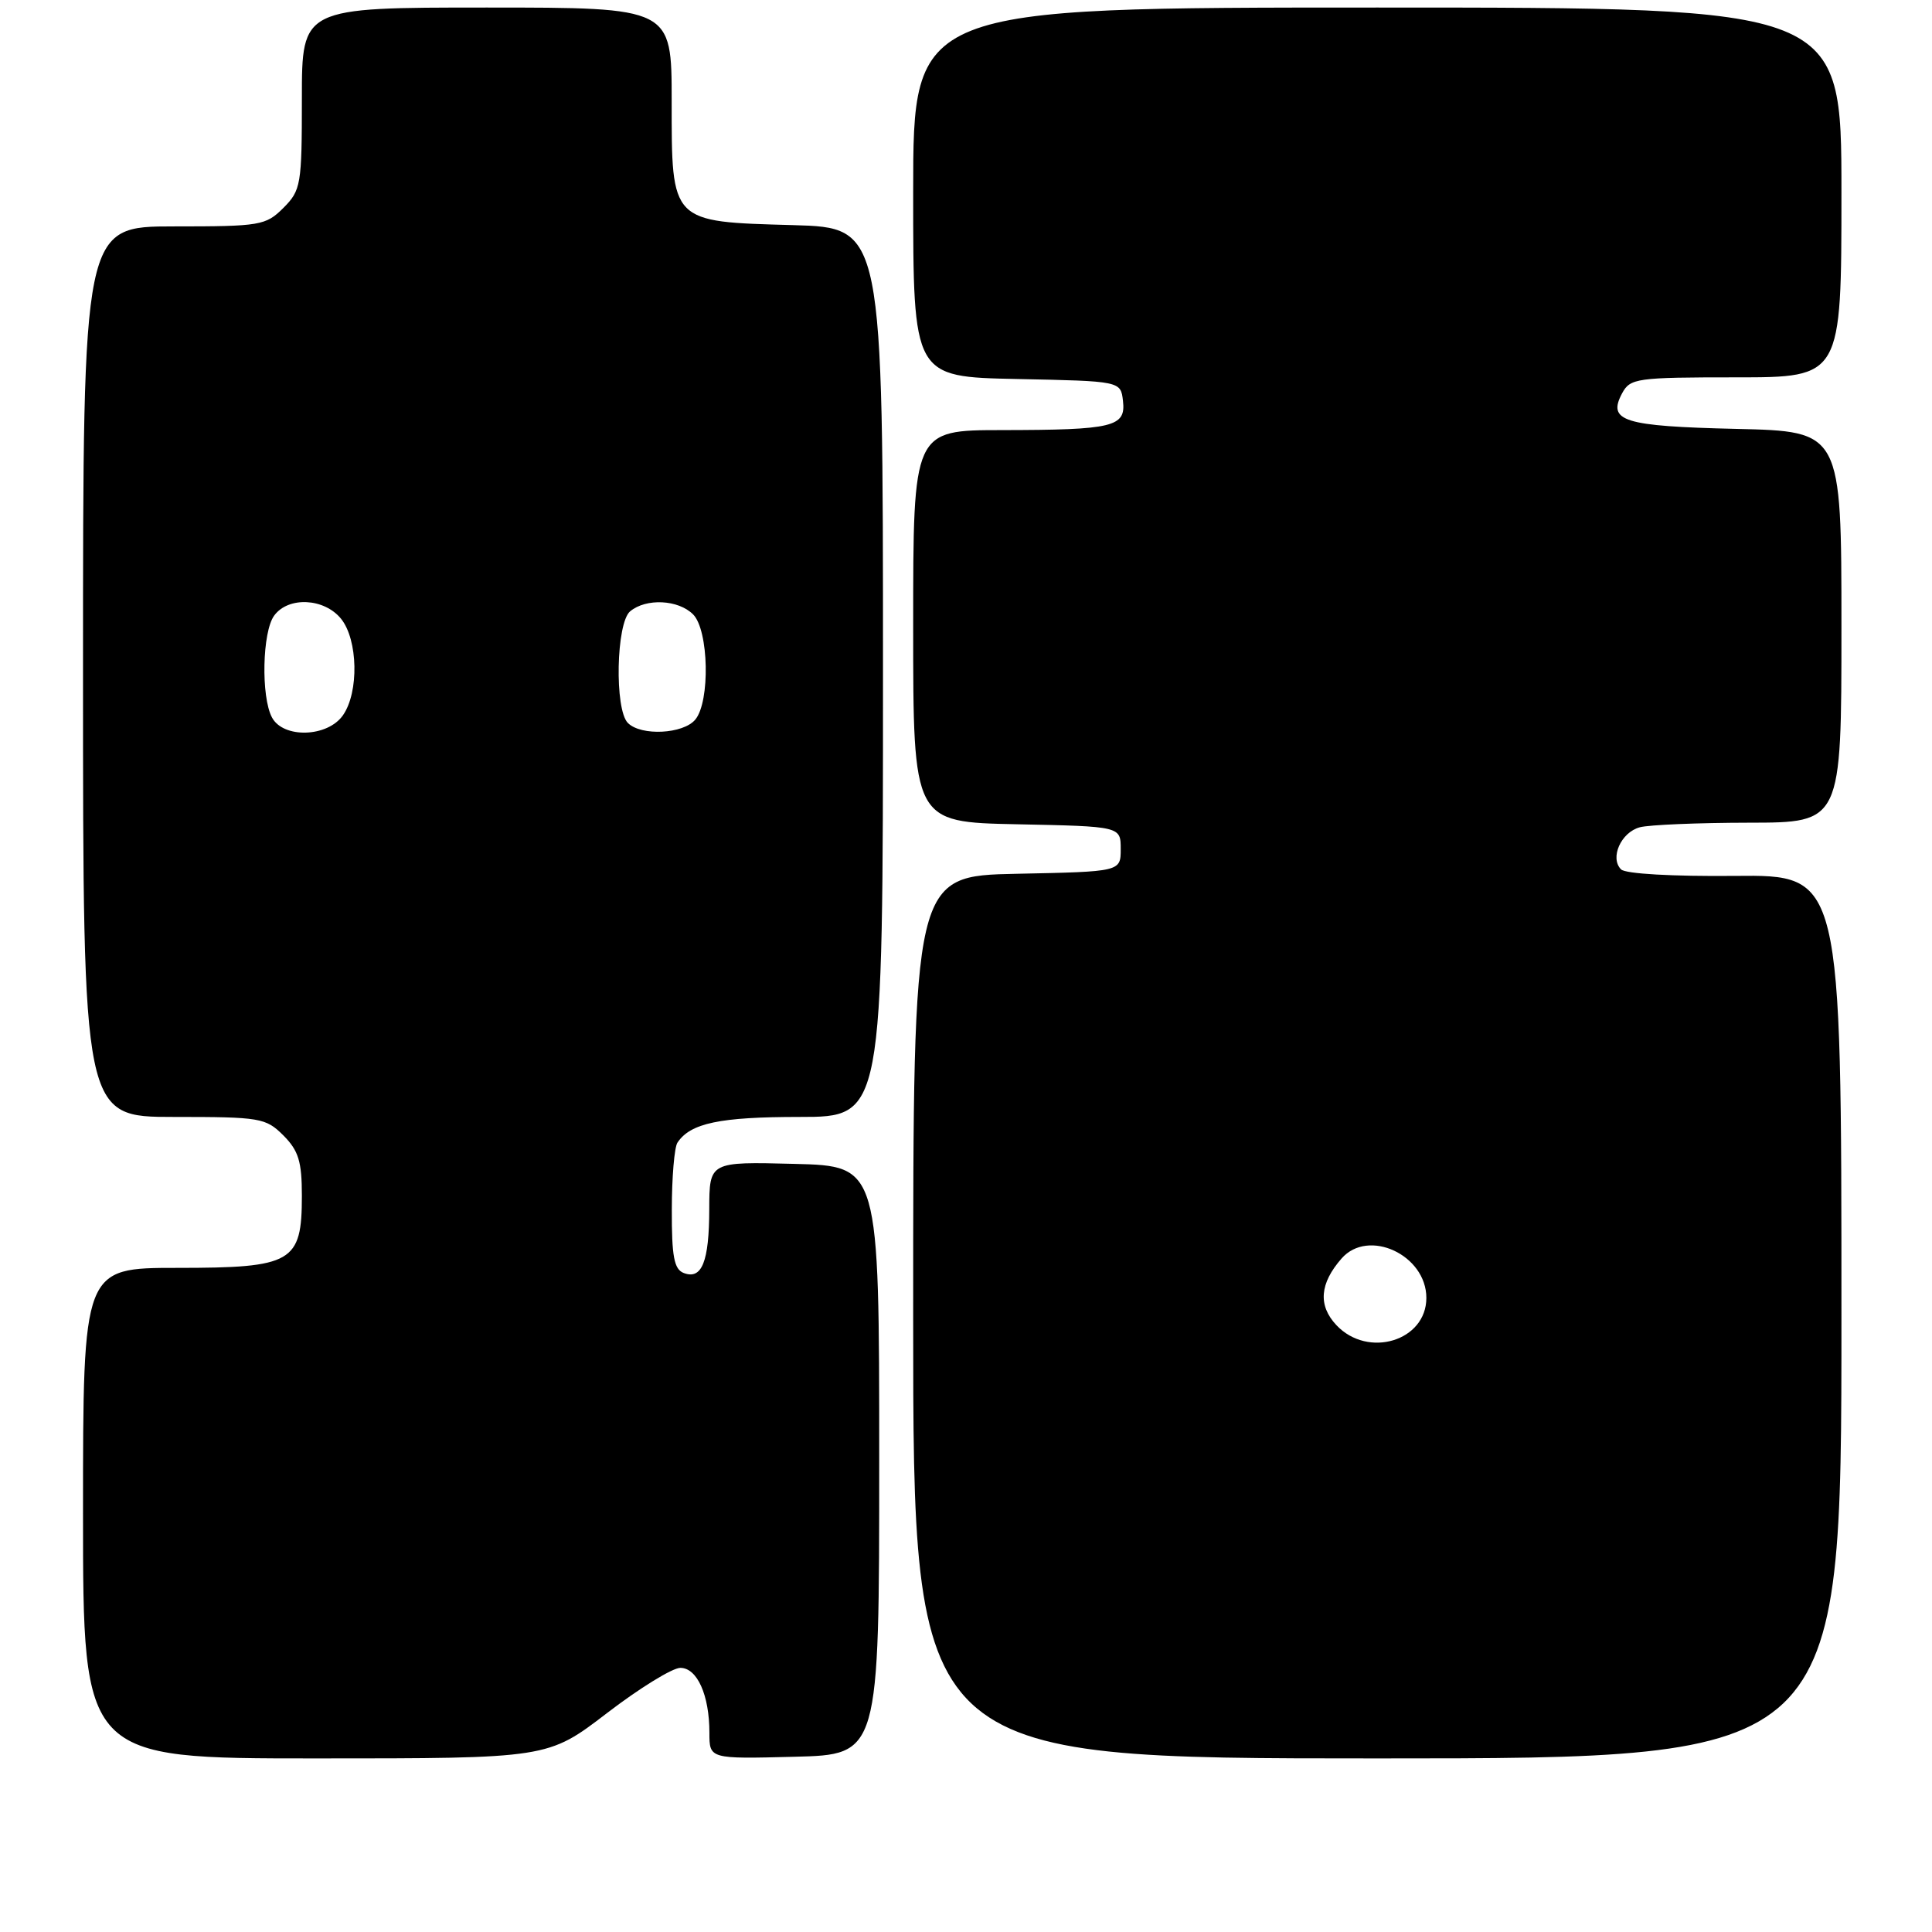 <?xml version="1.0" encoding="UTF-8" standalone="no"?>
<!DOCTYPE svg PUBLIC "-//W3C//DTD SVG 1.1//EN" "http://www.w3.org/Graphics/SVG/1.1/DTD/svg11.dtd" >
<svg xmlns="http://www.w3.org/2000/svg" xmlns:xlink="http://www.w3.org/1999/xlink" version="1.1" viewBox="0 0 256 256">
 <g >
 <path fill="currentColor"
d=" M 80.42 227.00 C 84.72 223.70 89.10 221.00 90.15 221.00 C 92.38 221.00 94.00 224.61 94.00 229.60 C 94.00 233.07 94.00 233.07 105.25 232.78 C 116.50 232.50 116.50 232.50 116.50 193.50 C 116.50 154.50 116.50 154.50 105.25 154.22 C 94.00 153.93 94.00 153.93 93.98 160.22 C 93.97 167.19 93.00 169.60 90.60 168.68 C 89.32 168.19 89.00 166.50 89.02 160.28 C 89.02 156.00 89.36 152.00 89.77 151.40 C 91.49 148.82 95.37 148.00 105.93 148.00 C 117.00 148.00 117.00 148.00 117.00 89.08 C 117.00 30.17 117.00 30.17 105.10 29.83 C 88.81 29.38 89.00 29.57 89.00 13.35 C 89.00 1.00 89.00 1.00 64.50 1.00 C 40.00 1.00 40.00 1.00 40.00 13.05 C 40.00 24.50 39.88 25.21 37.55 27.55 C 35.21 29.88 34.50 30.00 23.05 30.00 C 11.00 30.00 11.00 30.00 11.00 89.00 C 11.00 148.00 11.00 148.00 23.05 148.00 C 34.50 148.00 35.21 148.12 37.55 150.45 C 39.56 152.47 40.00 153.90 40.00 158.45 C 40.00 167.29 38.77 168.00 23.50 168.00 C 11.00 168.00 11.00 168.00 11.00 200.50 C 11.00 233.00 11.00 233.00 41.80 233.00 C 72.59 233.00 72.59 233.00 80.42 227.00 Z  M 244.00 174.46 C 244.00 115.92 244.00 115.92 229.90 116.06 C 221.64 116.14 215.39 115.79 214.80 115.20 C 213.28 113.68 214.79 110.29 217.28 109.62 C 218.50 109.29 225.01 109.02 231.75 109.01 C 244.00 109.00 244.00 109.00 244.00 83.08 C 244.00 57.15 244.00 57.15 230.05 56.83 C 215.08 56.48 212.96 55.81 214.94 52.11 C 216.01 50.12 216.86 50.00 230.04 50.00 C 244.00 50.00 244.00 50.00 244.00 25.50 C 244.00 1.00 244.00 1.00 182.50 1.00 C 121.00 1.00 121.00 1.00 121.00 25.47 C 121.00 49.94 121.00 49.94 134.75 50.22 C 148.50 50.50 148.50 50.50 148.80 53.12 C 149.20 56.57 147.54 56.97 132.75 56.99 C 121.00 57.00 121.00 57.00 121.00 82.97 C 121.00 108.94 121.00 108.94 134.75 109.22 C 148.50 109.50 148.50 109.50 148.50 112.50 C 148.50 115.50 148.50 115.50 134.75 115.78 C 121.00 116.06 121.00 116.06 121.00 174.53 C 121.00 233.00 121.00 233.00 182.50 233.00 C 244.00 233.00 244.00 233.00 244.00 174.46 Z  M 36.04 95.07 C 34.57 92.32 34.75 83.72 36.33 81.57 C 38.20 79.01 42.96 79.24 45.19 81.99 C 47.44 84.77 47.58 91.73 45.44 94.78 C 43.40 97.70 37.54 97.88 36.04 95.07 Z  M 83.20 95.80 C 81.41 94.01 81.64 82.54 83.50 81.00 C 85.62 79.24 89.88 79.45 91.84 81.41 C 93.92 83.50 94.12 92.95 92.13 95.35 C 90.53 97.27 84.95 97.55 83.20 95.80 Z  M 177.08 175.59 C 174.63 172.98 174.86 170.07 177.77 166.75 C 181.32 162.71 189.00 166.29 189.00 171.98 C 189.00 177.69 181.26 180.03 177.08 175.59 Z "/>
</g>
</svg>